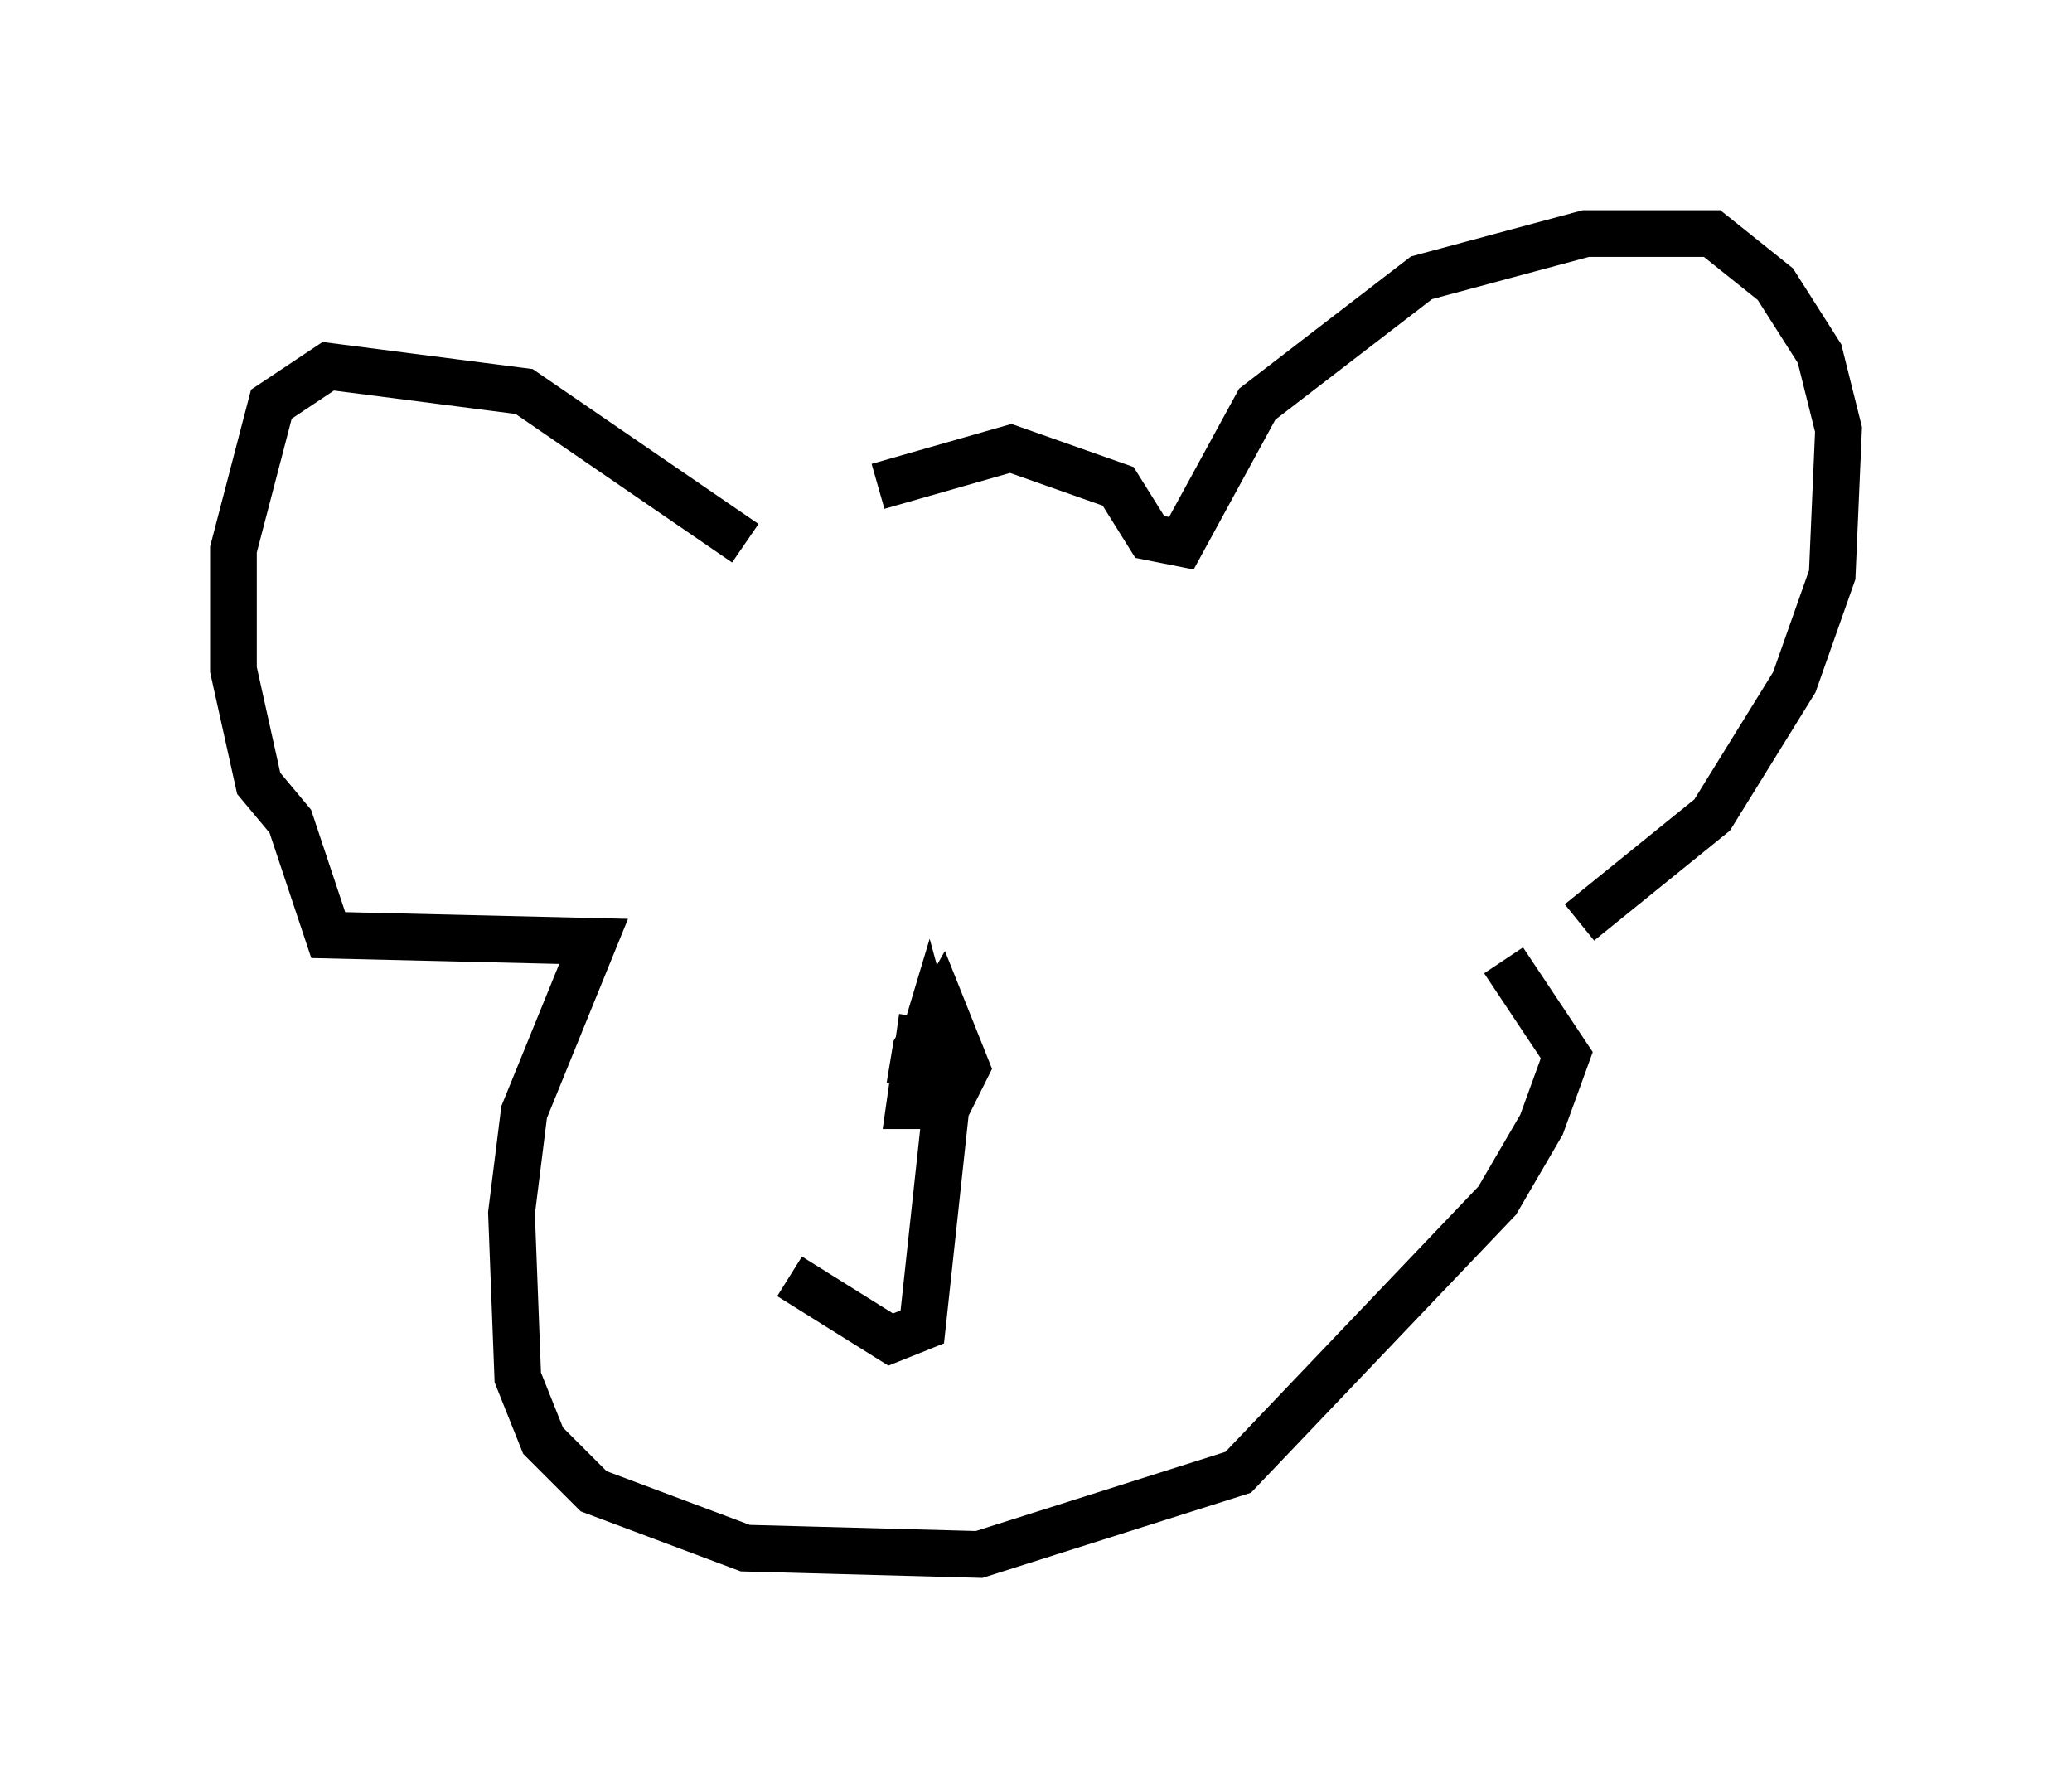 <?xml version="1.0" encoding="utf-8" ?>
<svg baseProfile="full" height="38.281" version="1.1" width="44.37" xmlns="http://www.w3.org/2000/svg" xmlns:ev="http://www.w3.org/2001/xml-events" xmlns:xlink="http://www.w3.org/1999/xlink"><defs /><rect fill="white" height="38.281" width="44.37" x="0" y="0" /><path d="M16.637, 11.901 m2.165, -1.488 l2.842, -0.812 2.3, 0.812 l0.677, 1.083 0.677, 0.135 l1.624, -2.977 3.518, -2.706 l3.518, -0.947 2.706, 0.0 l1.353, 1.083 0.947, 1.488 l0.406, 1.624 -0.135, 3.112 l-0.812, 2.3 -1.759, 2.842 l-2.842, 2.3 m-17.862, -8.119 l-4.736, -3.248 -4.195, -0.541 l-1.218, 0.812 -0.812, 3.112 l0.0, 2.571 0.541, 2.436 l0.677, 0.812 0.812, 2.436 l5.683, 0.135 -1.488, 3.654 l-0.271, 2.165 0.135, 3.518 l0.541, 1.353 1.083, 1.083 l3.248, 1.218 5.007, 0.135 l5.548, -1.759 5.548, -5.819 l0.947, -1.624 0.541, -1.488 l-1.353, -2.03 m-12.449, 1.218 l-0.271, 1.894 0.812, 0.0 l0.406, -0.812 -0.541, -1.353 l-0.541, 0.947 -0.135, 0.812 l0.406, -1.353 0.406, 1.488 l-0.541, 5.007 -0.677, 0.271 l-2.165, -1.353 " fill="none" stroke="black" stroke-width="1" /></svg>